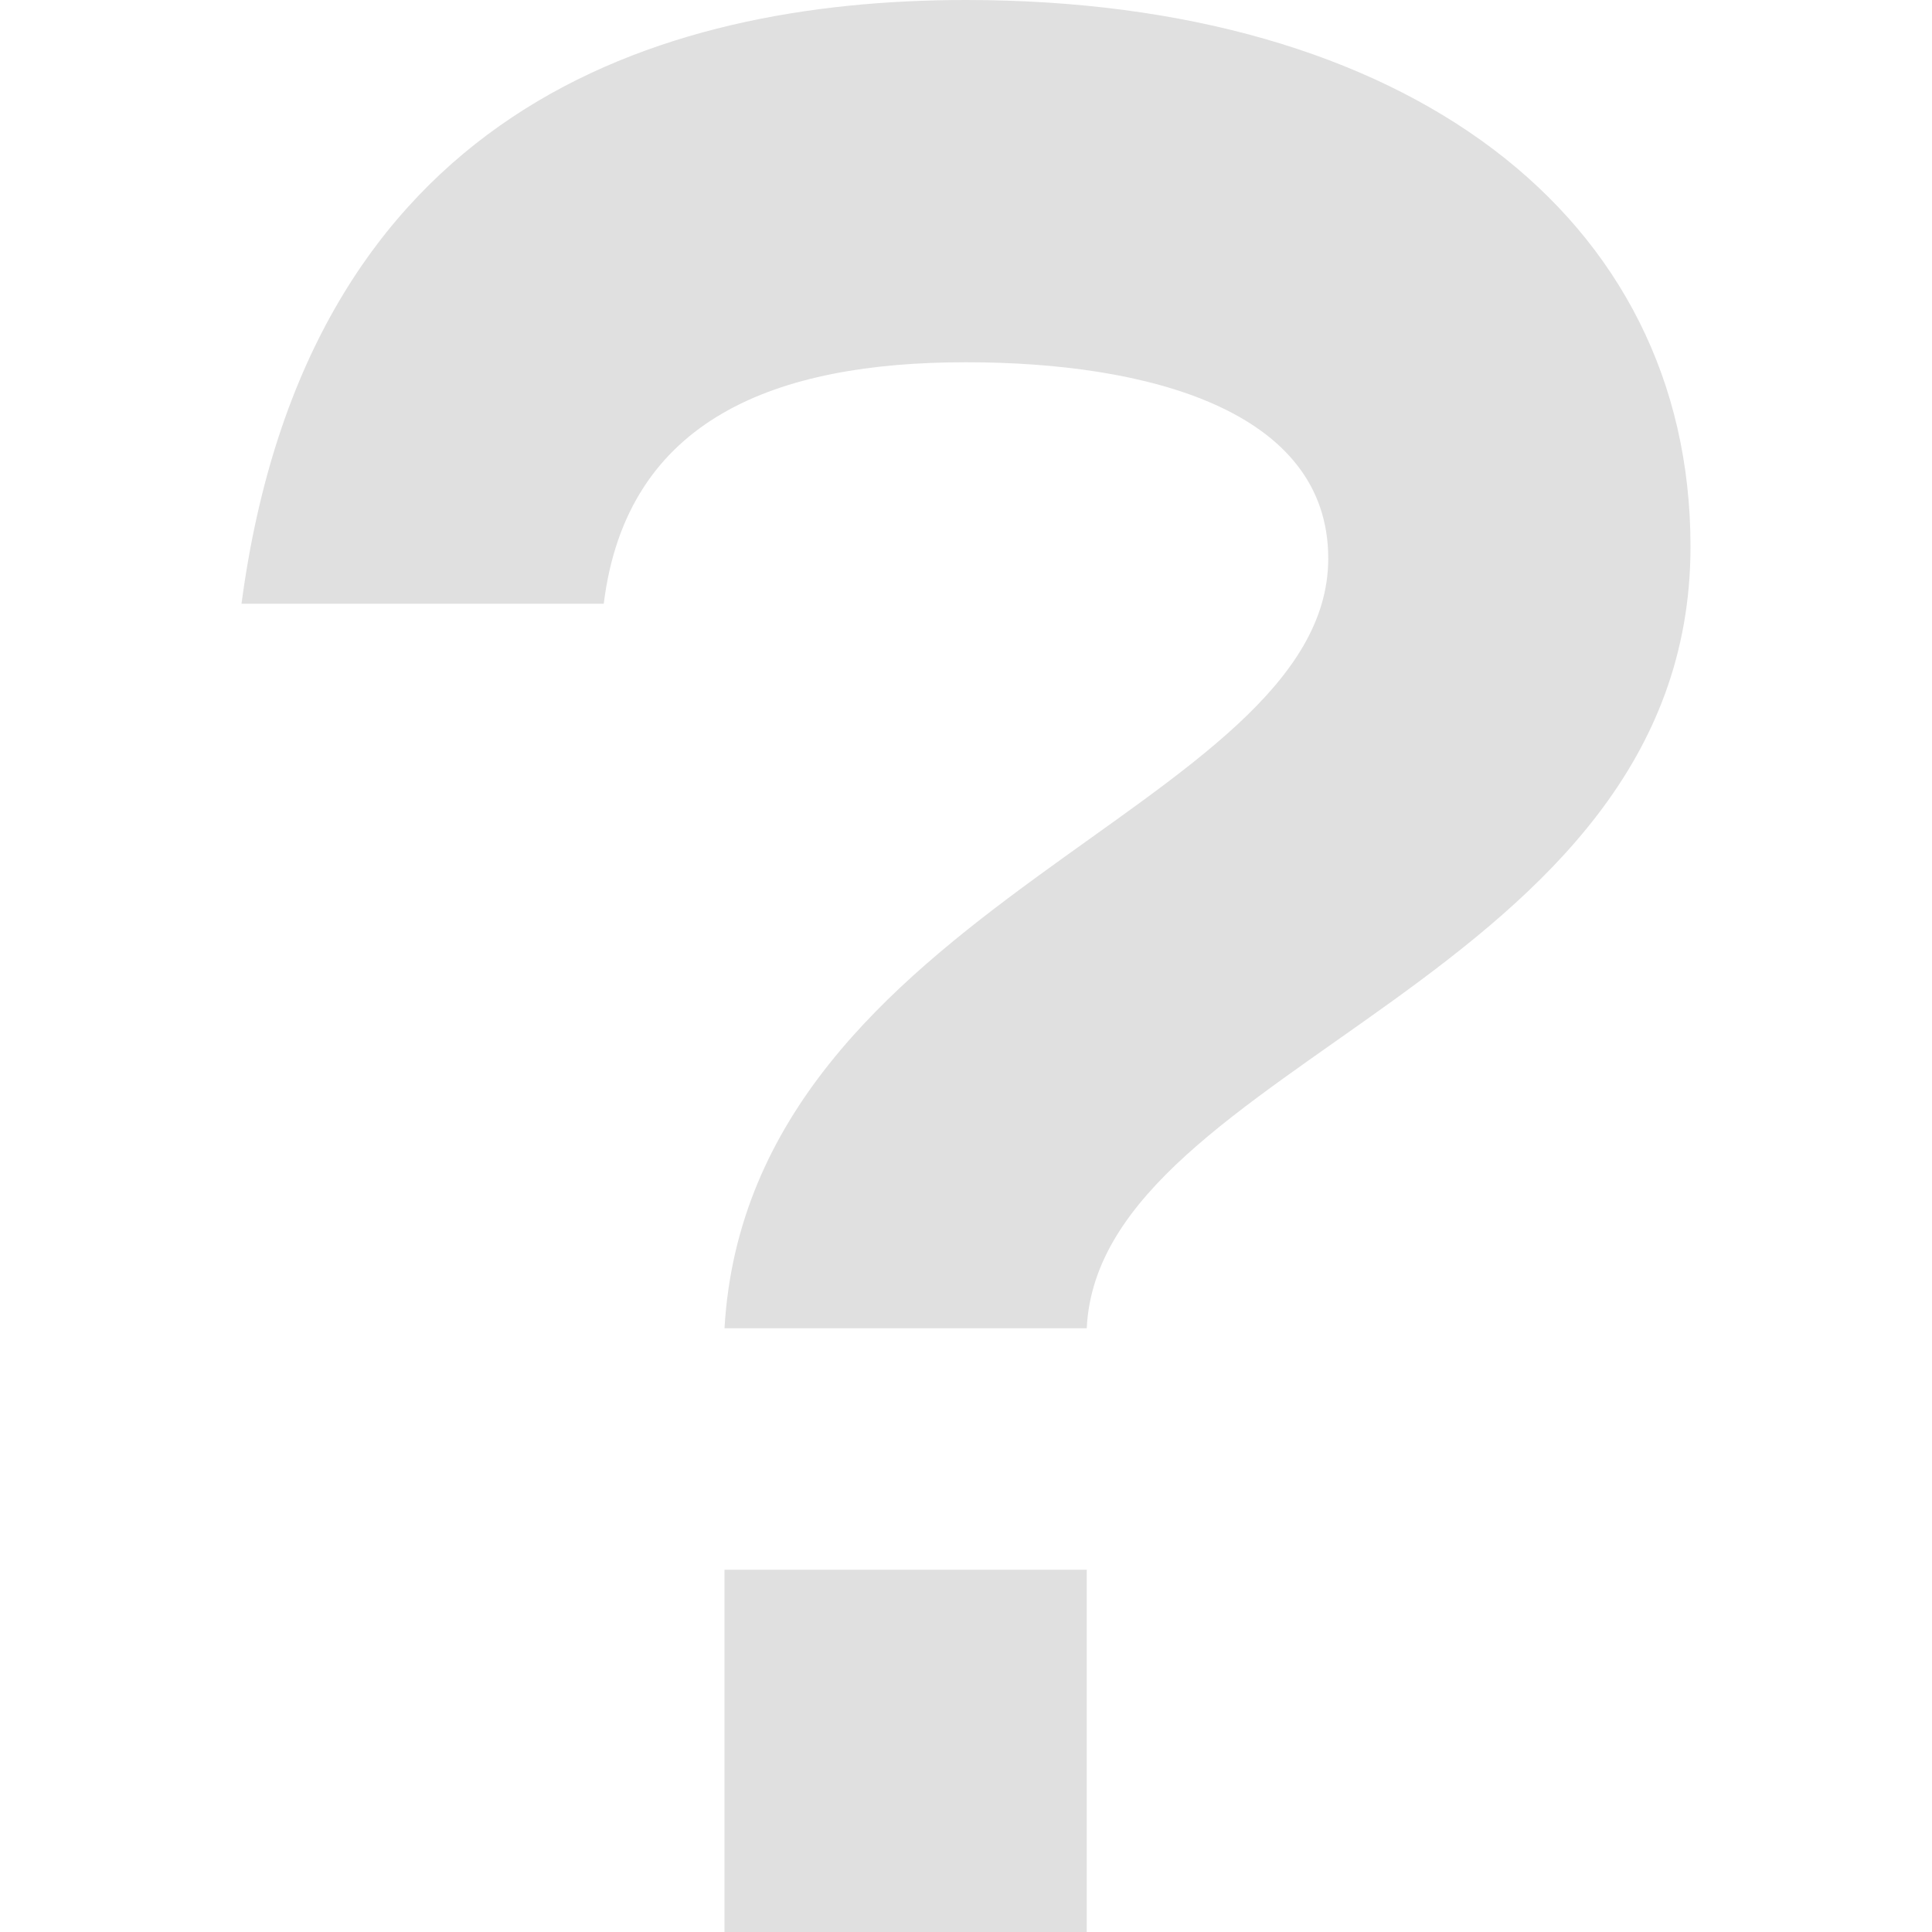 <svg height="16" viewBox="0 0 100 100" width="16" xmlns="http://www.w3.org/2000/svg"><path d="m87.5 28.285c0 22.453-30.601 26.705-31.25 40.465h-18.75c1.282-22.008 31.25-26.888 31.25-39.845 0-7.68-9.351-10.155-18.75-10.155-9.8 0-17.561 2.888-18.75 12.5h-18.75c3.392-25.502 21.491-31.25 37.5-31.25 22.748 0 37.5 11.153 37.5 28.285zm-50 71.716v-18.75h18.75v18.75z" fill="#e0e0e0" stroke-width="5.096"/></svg>